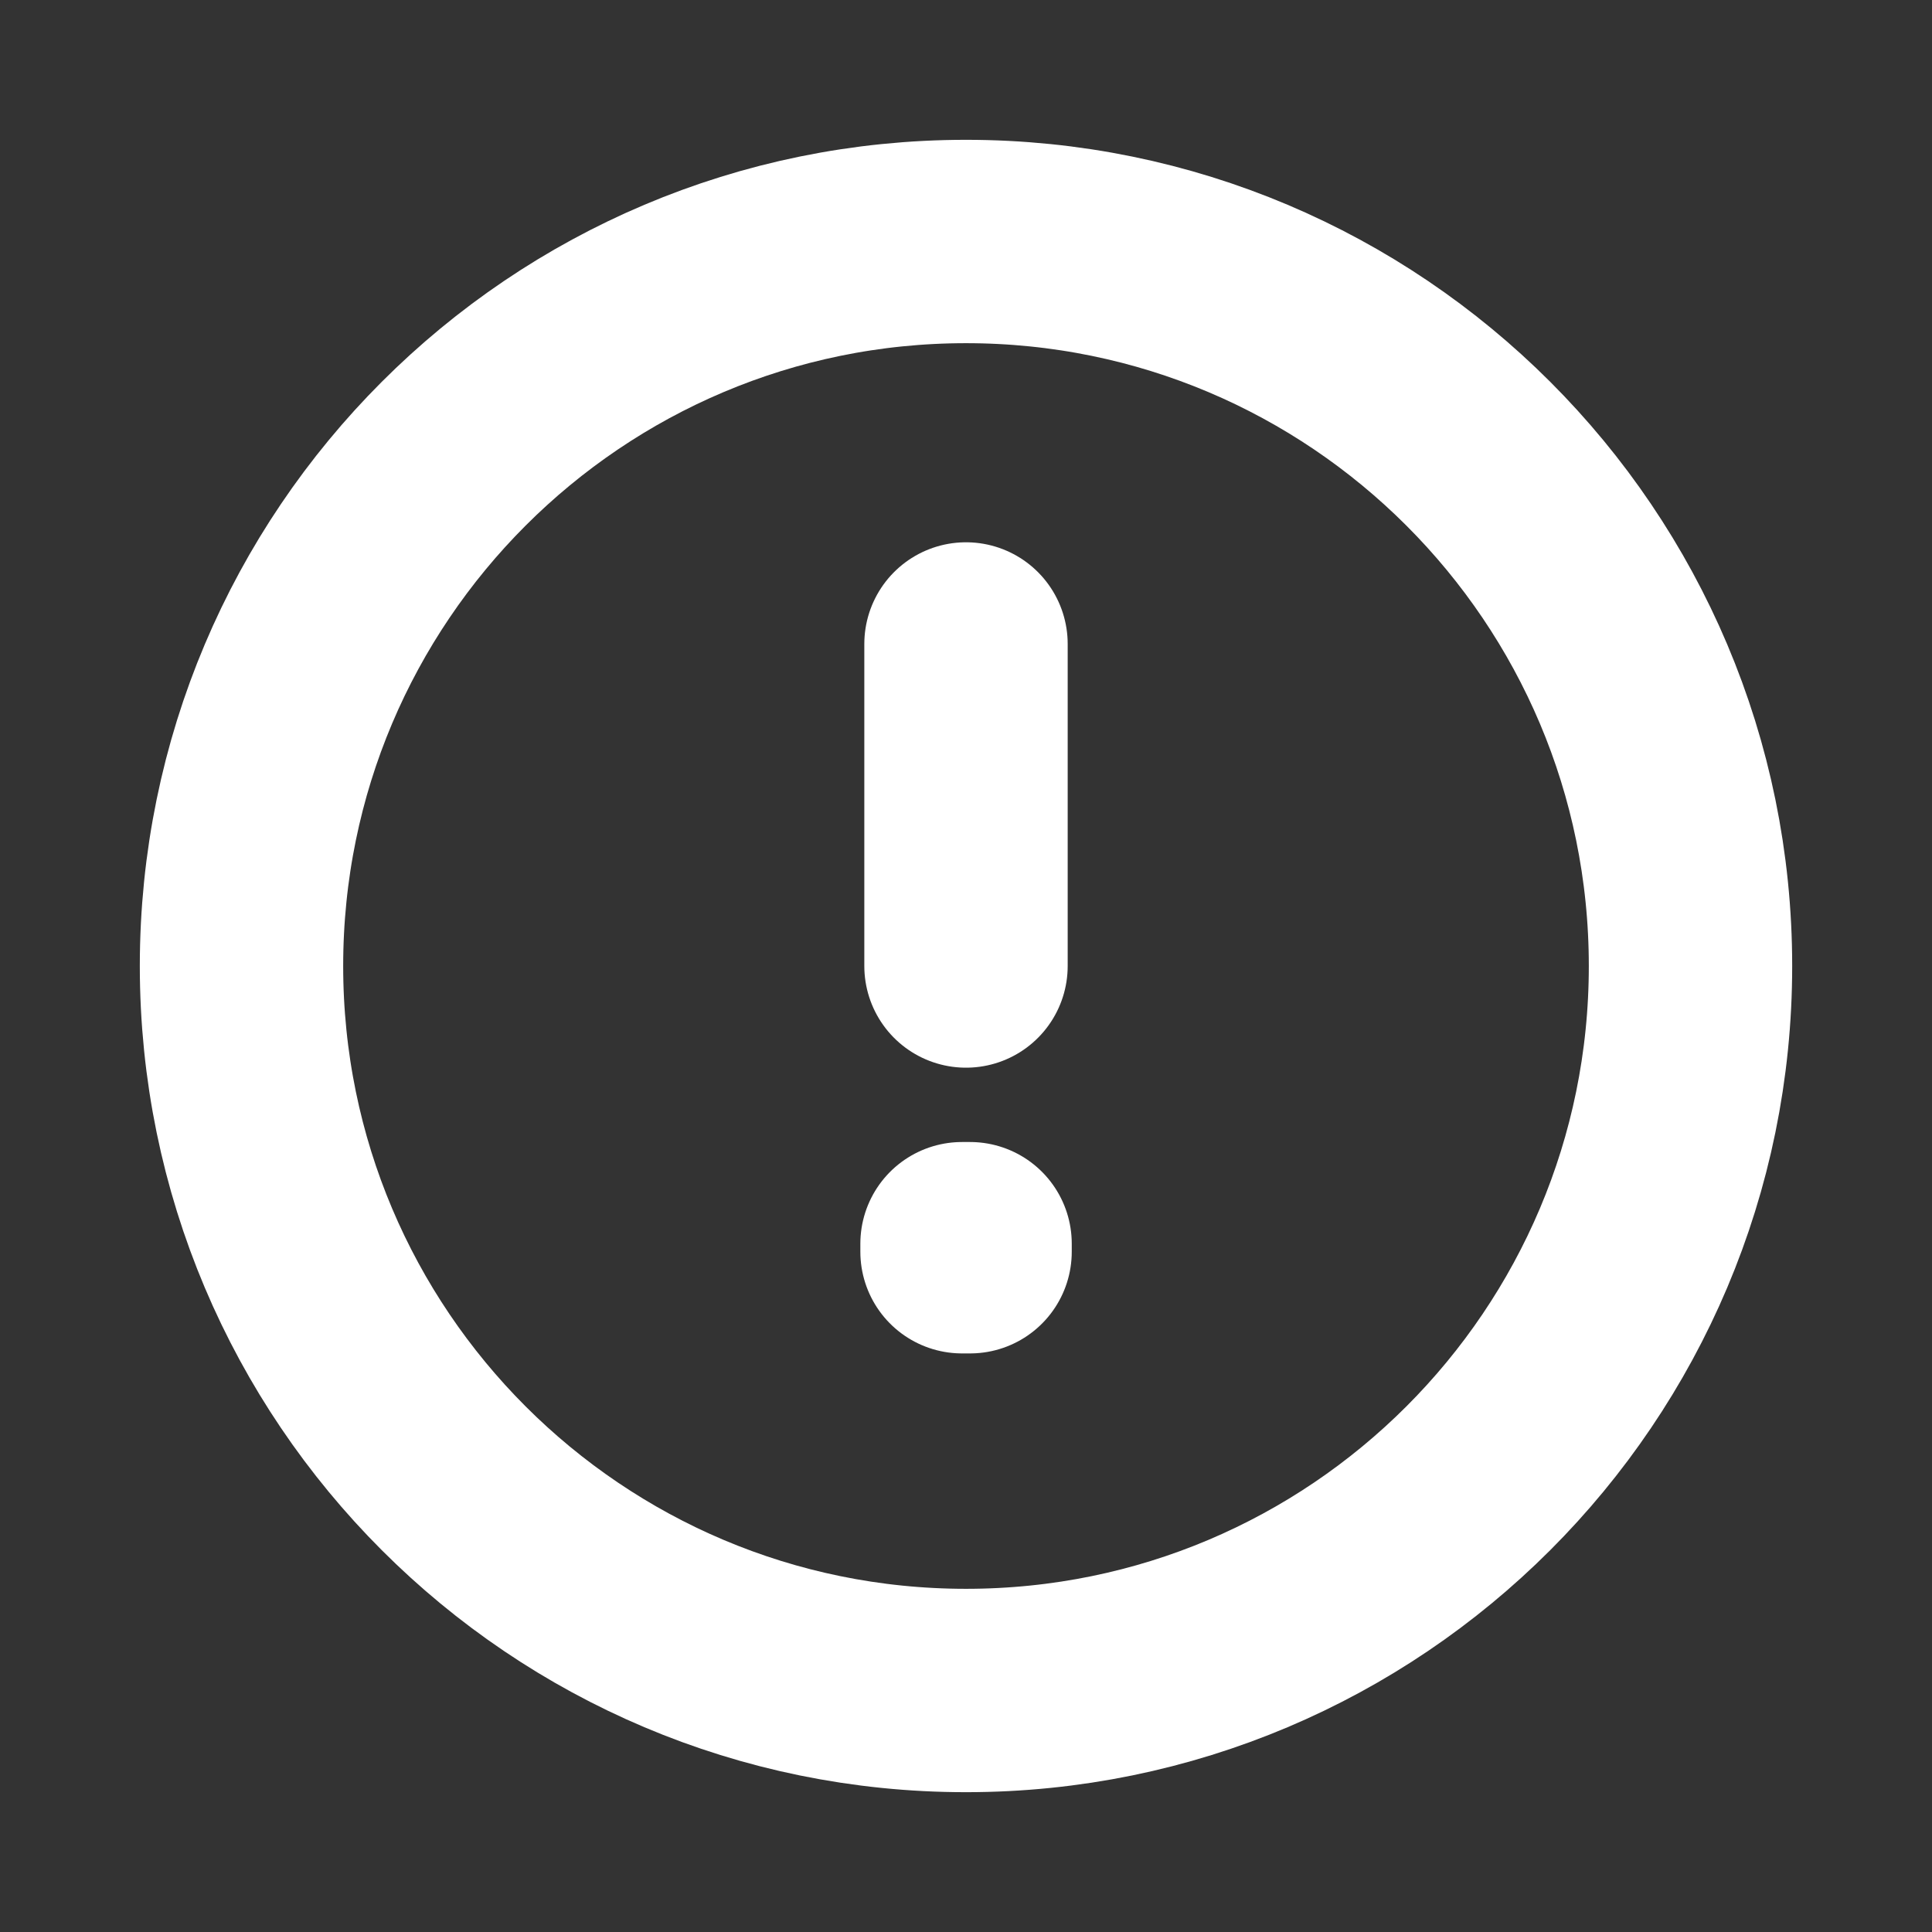 <svg width="14" height="14" viewBox="0 0 19 19" fill="none" xmlns="http://www.w3.org/2000/svg">
<rect x="0" y="0" width="19" height="19" fill="#333333" stroke="none"/>
<path d="M9.5 16.625C13.435 16.625 16.625 13.435 16.625 9.5C16.625 5.565 13.435 2.375 9.5 2.375C5.565 2.375 2.375 5.565 2.375 9.5C2.375 13.435 5.565 16.625 9.5 16.625Z" stroke="#FFFFFF" stroke-width="2" stroke-miterlimit="10" stroke-linecap="round" stroke-linejoin="round"/>
<path d="M9.461 12.231H9.54V12.31H9.461V12.231Z" stroke="#FFFFFF" stroke-width="2" stroke-linecap="round" stroke-linejoin="round"/>
<path d="M9.5 6.333L9.5 7.917L9.5 9.5" stroke="#FFFFFF" stroke-width="2" stroke-linecap="round" stroke-linejoin="round"/>
</svg>

